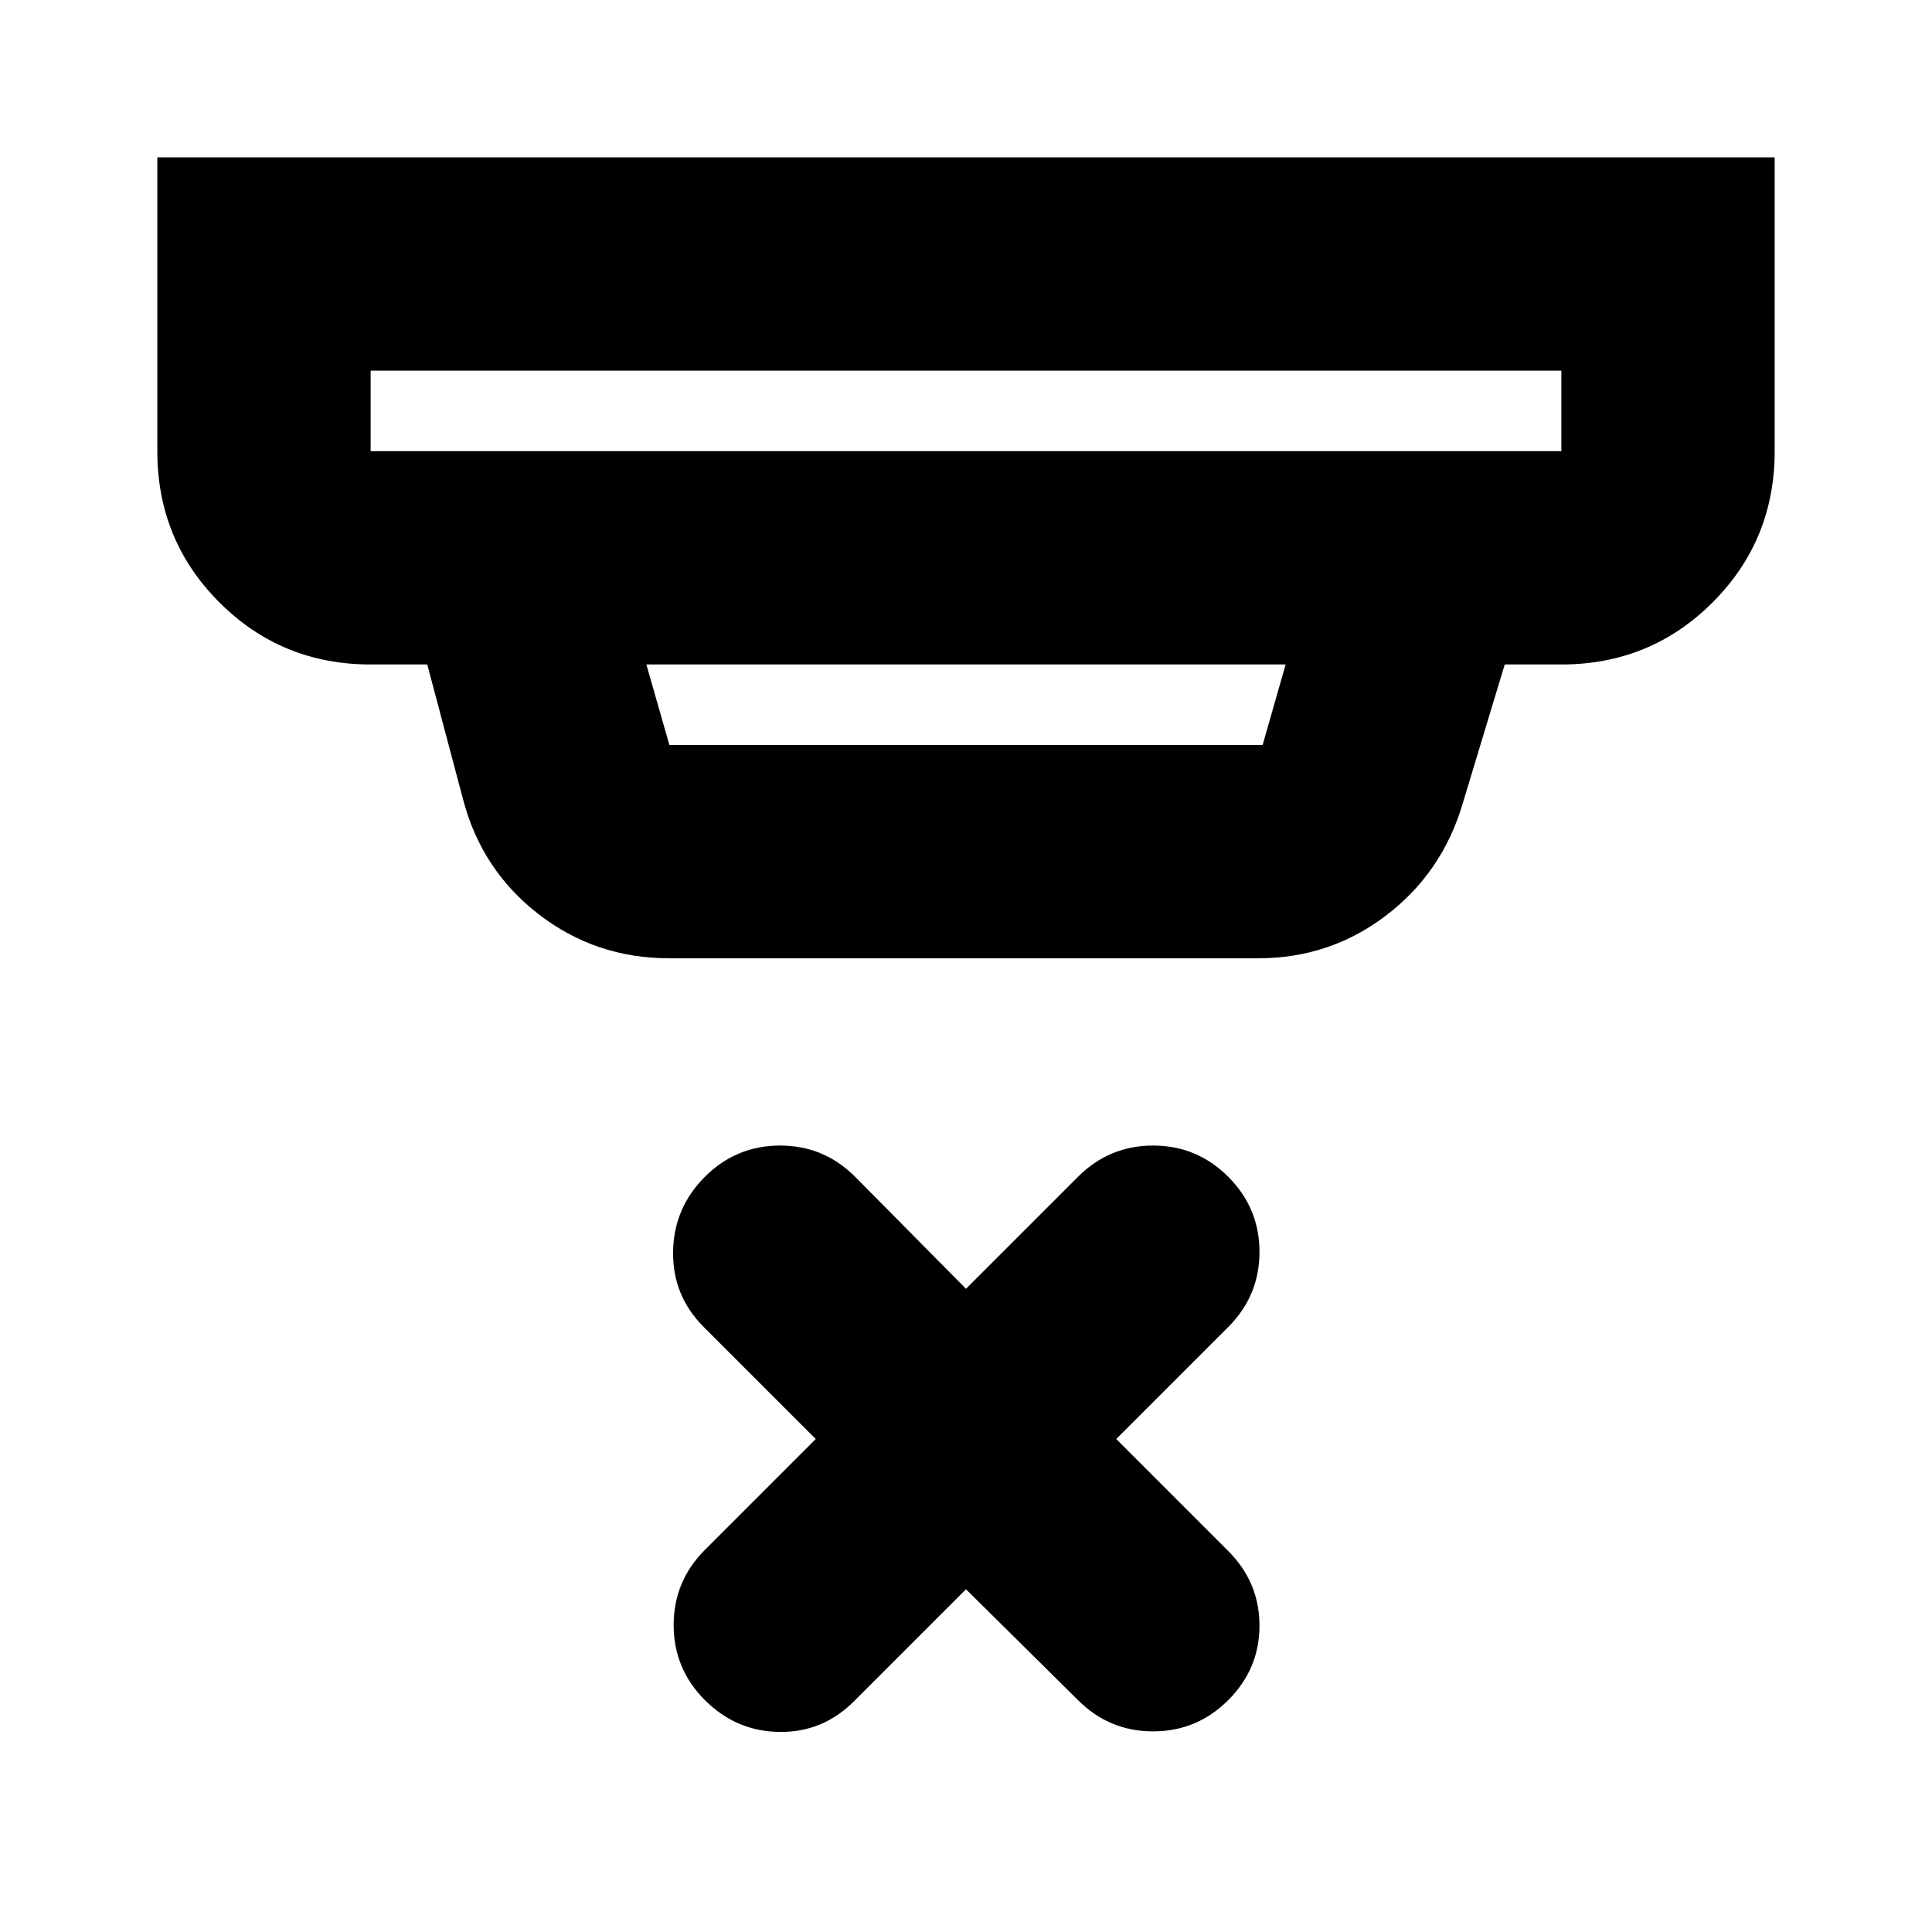 <svg xmlns="http://www.w3.org/2000/svg" height="24" viewBox="0 -960 960 960" width="24"><path d="m480-170.302-55.651 55.652q-15.522 15.522-37.044 15.239-21.522-.283-37.044-15.805-15.522-15.522-15.522-37.326 0-21.805 15.522-37.327l55.086-55.086-55.651-55.651q-15.522-15.522-15.24-37.326.283-21.805 15.805-37.327 15.522-15.522 37.327-15.522 21.804 0 37.326 15.522L480-319.608l55.651-55.651q15.522-15.522 37.327-15.522 21.804 0 37.326 15.522 15.522 15.522 15.522 37.327 0 21.804-15.522 37.326l-55.651 55.651 55.651 55.651q15.522 15.522 15.522 37.044t-15.522 37.044q-15.522 15.522-37.326 15.522-21.805 0-37.327-15.522L480-170.302ZM184.173-775.827v40h591.654v-40H184.173Zm137.001 146.001 11.435 40h294.782l11.435-40H321.174Zm11.435 146.002q-36.74 0-65.088-22.001-28.349-22-37.479-57.174l-17.739-66.827h-28.13q-44.305 0-75.153-30.848-30.848-30.848-30.848-75.153v-146.001h803.656v146.001q0 44.305-30.848 75.153-30.848 30.848-75.153 30.848h-28.13l-20.913 69.131q-10.13 34.305-38.044 55.588-27.913 21.283-63.653 21.283H332.609ZM184.173-775.827v40-40Z"/></svg>